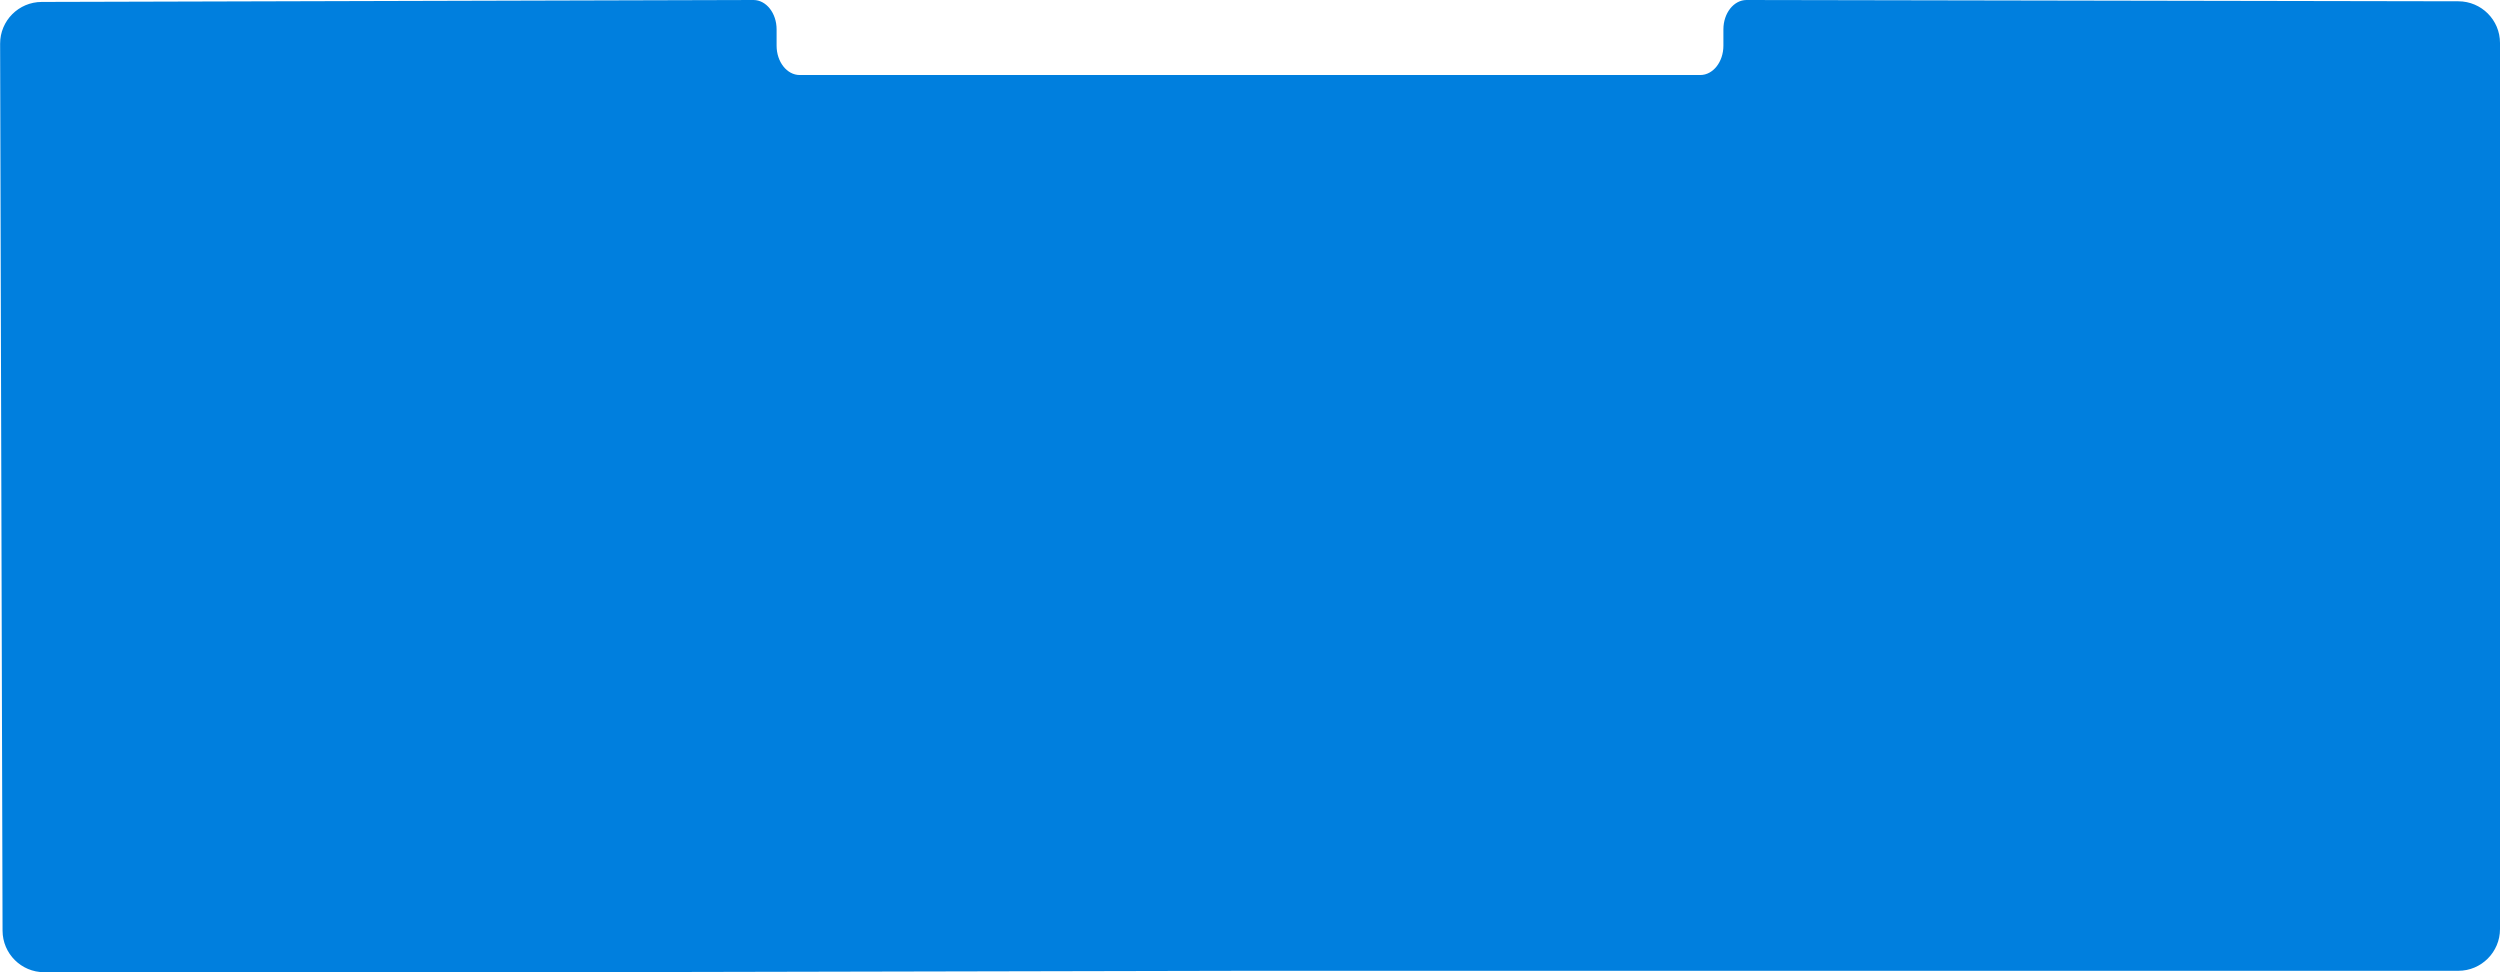 <svg width="1800" height="700" viewBox="0 0 1800 700" fill="none" xmlns="http://www.w3.org/2000/svg">
  <g clip-path="url(#clip0_1877_1929)">
    <path
      d="M0.083 31.477C0.037 14.908 13.432 1.439 30.001 1.394L542.475 0C551.683 0 559.149 9.462 559.149 21.135V32.888C559.149 44.56 566.614 54.022 575.824 54.022H1224.18C1233.39 54.022 1240.85 44.56 1240.85 32.888V21.135C1240.85 9.462 1248.32 0 1257.52 0L1770.05 0.933C1786.6 0.964 1800 14.386 1800 30.933V640.253C1800 649.943 1800 632.216 1800 668.916C1800 685.485 1786.57 698.973 1770 698.973H1605.06H1224.7H898.957L410.349 700H31.84C15.303 700 1.885 686.619 1.84 670.083L0.083 31.477Z"
      fill="#007FDE" />
  </g>
  <defs>
    <clipPath id="clip0_1877_1929">
      <rect width="1800" height="700" fill="white" />
    </clipPath>
  </defs>
</svg>